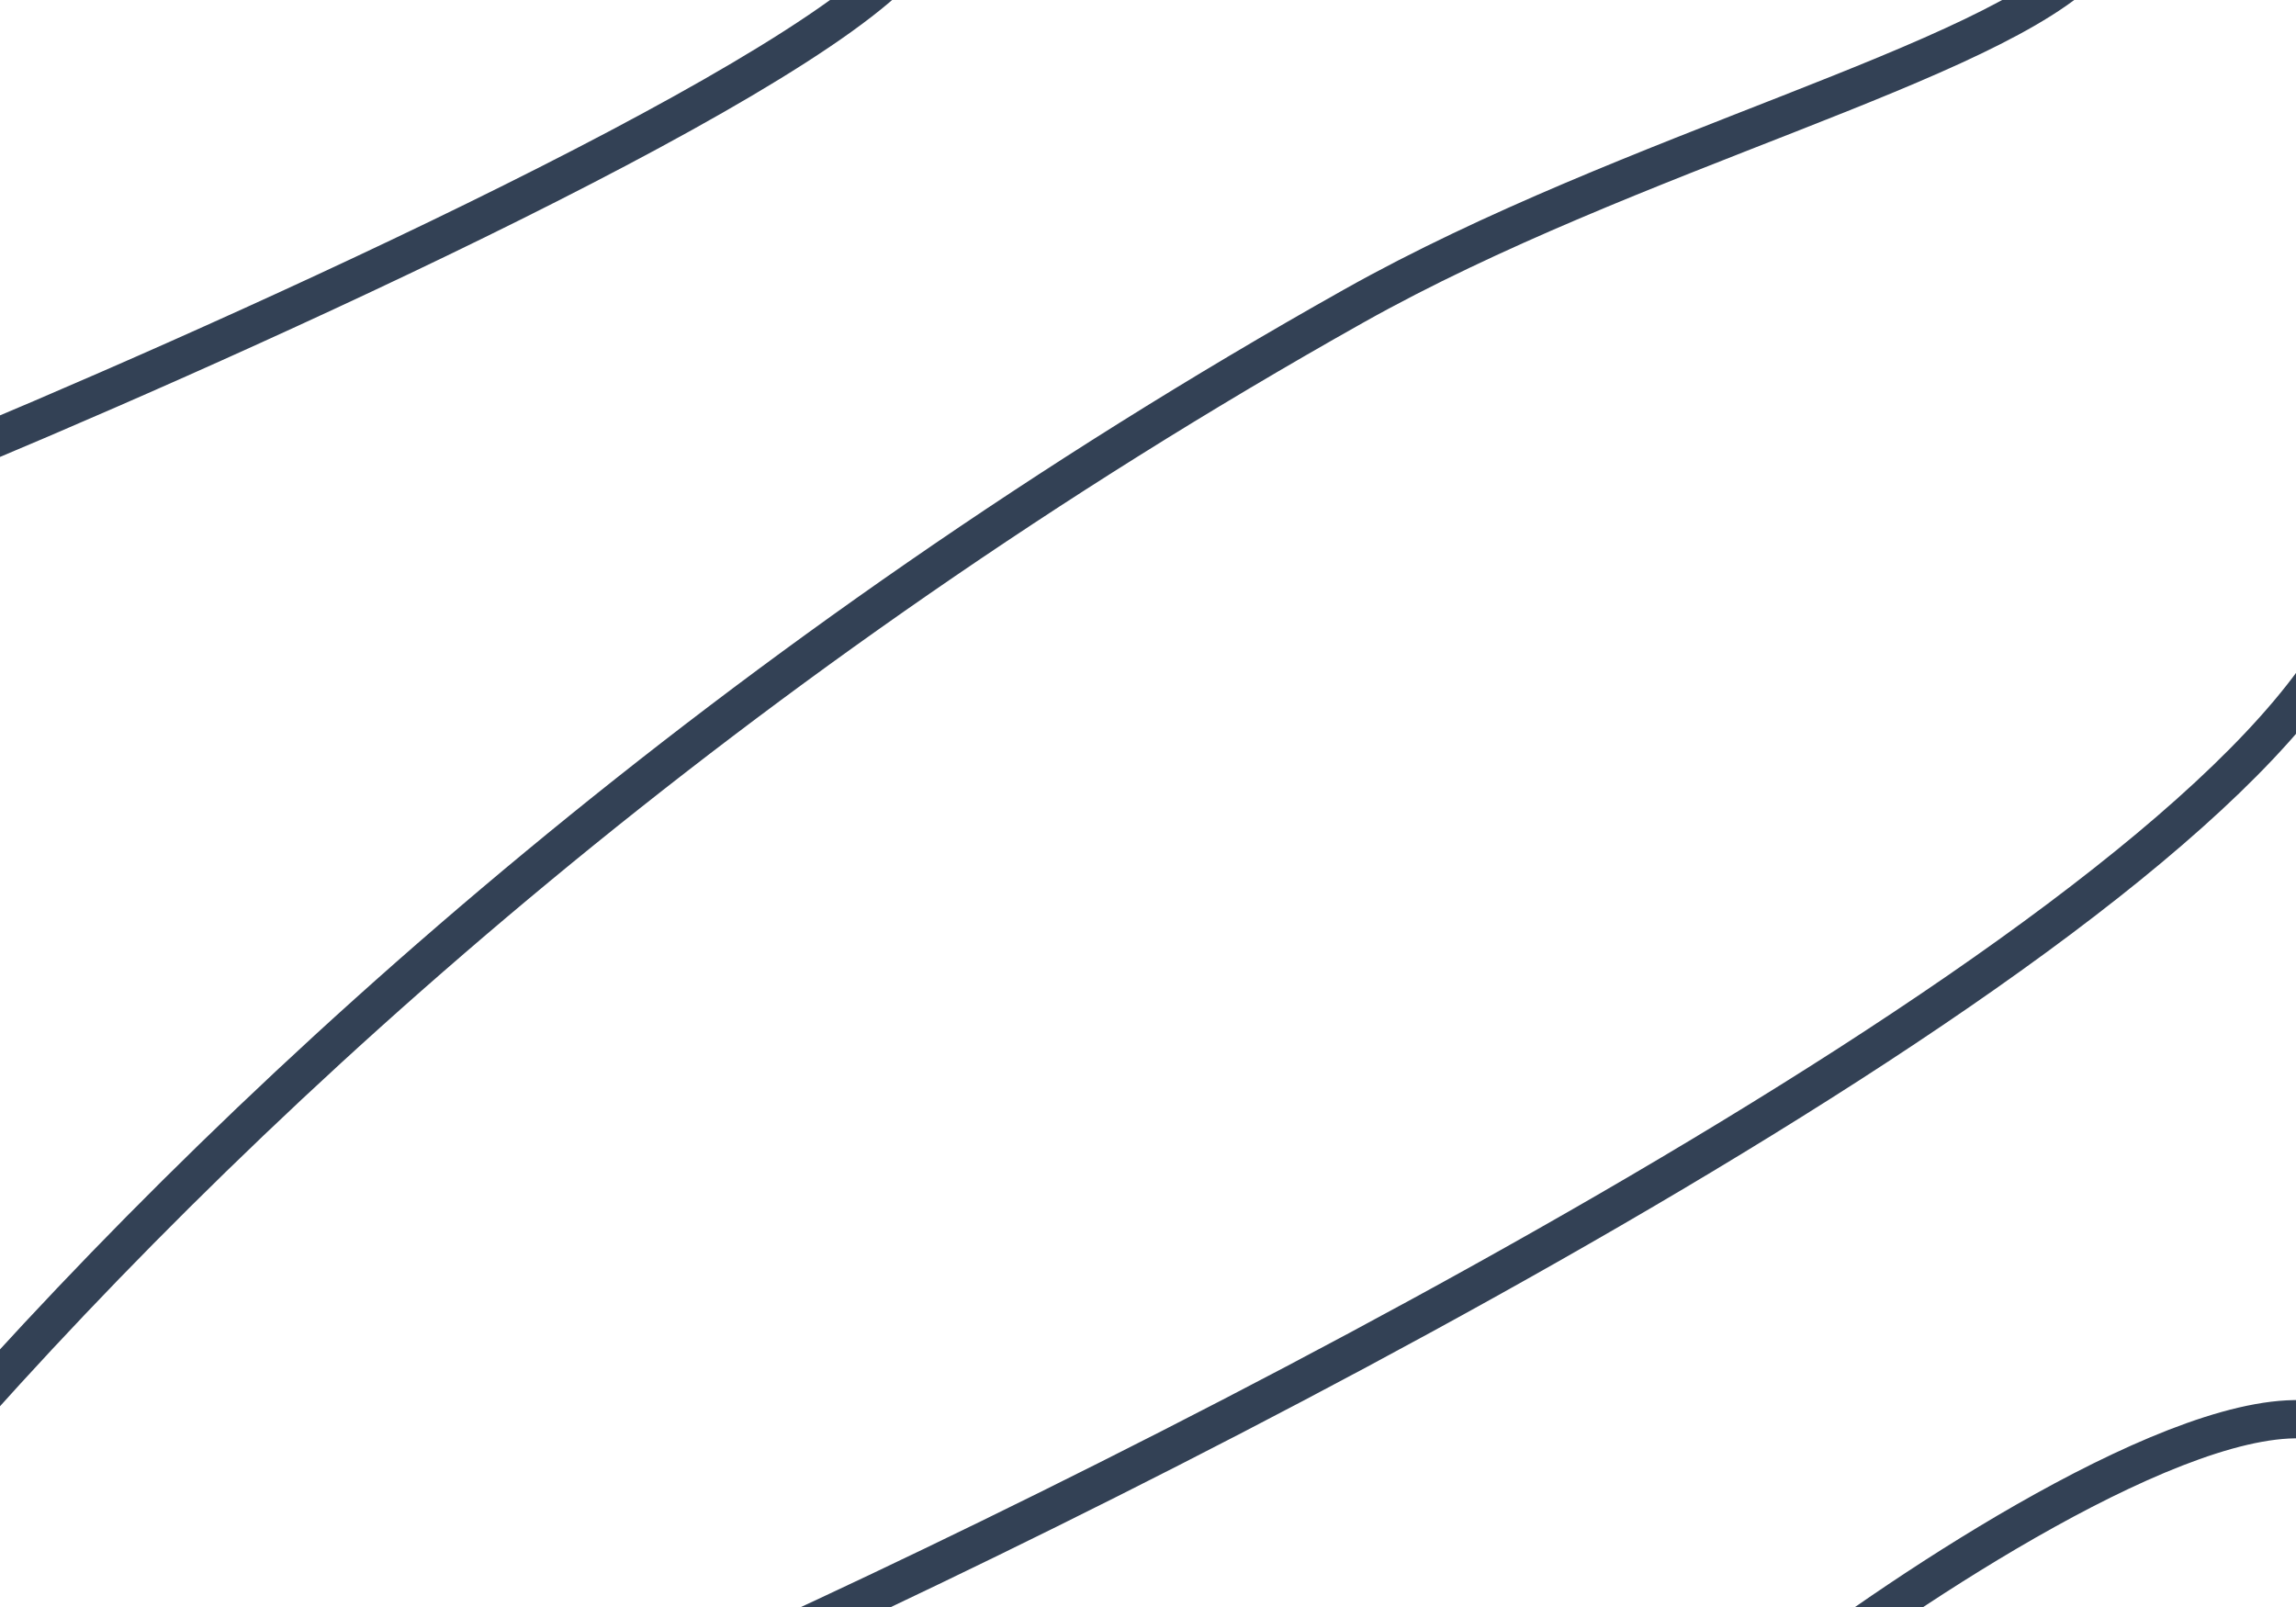 <svg width="60" height="42" viewBox="0 0 60 42" fill="none" xmlns="http://www.w3.org/2000/svg">
<g clip-path="url(#clip0_830_9322)">
<path d="M-2 12.235C5.297 9.235 20.637 2.388 23.627 -1M-1.466 37.647C6.898 28.118 19.274 17.047 35.373 8C42.598 3.939 52.102 1.647 54.593 -1M17.754 44C30.034 38.529 55.875 25.471 61 17M46.585 44C49.788 41.529 57.049 36.694 60.466 37.118" stroke="#334155"/>
</g>
<defs>
<clipPath id="clip0_830_9322">
<rect width="60" height="42" fill="white"/>
</clipPath>
</defs>
</svg>
